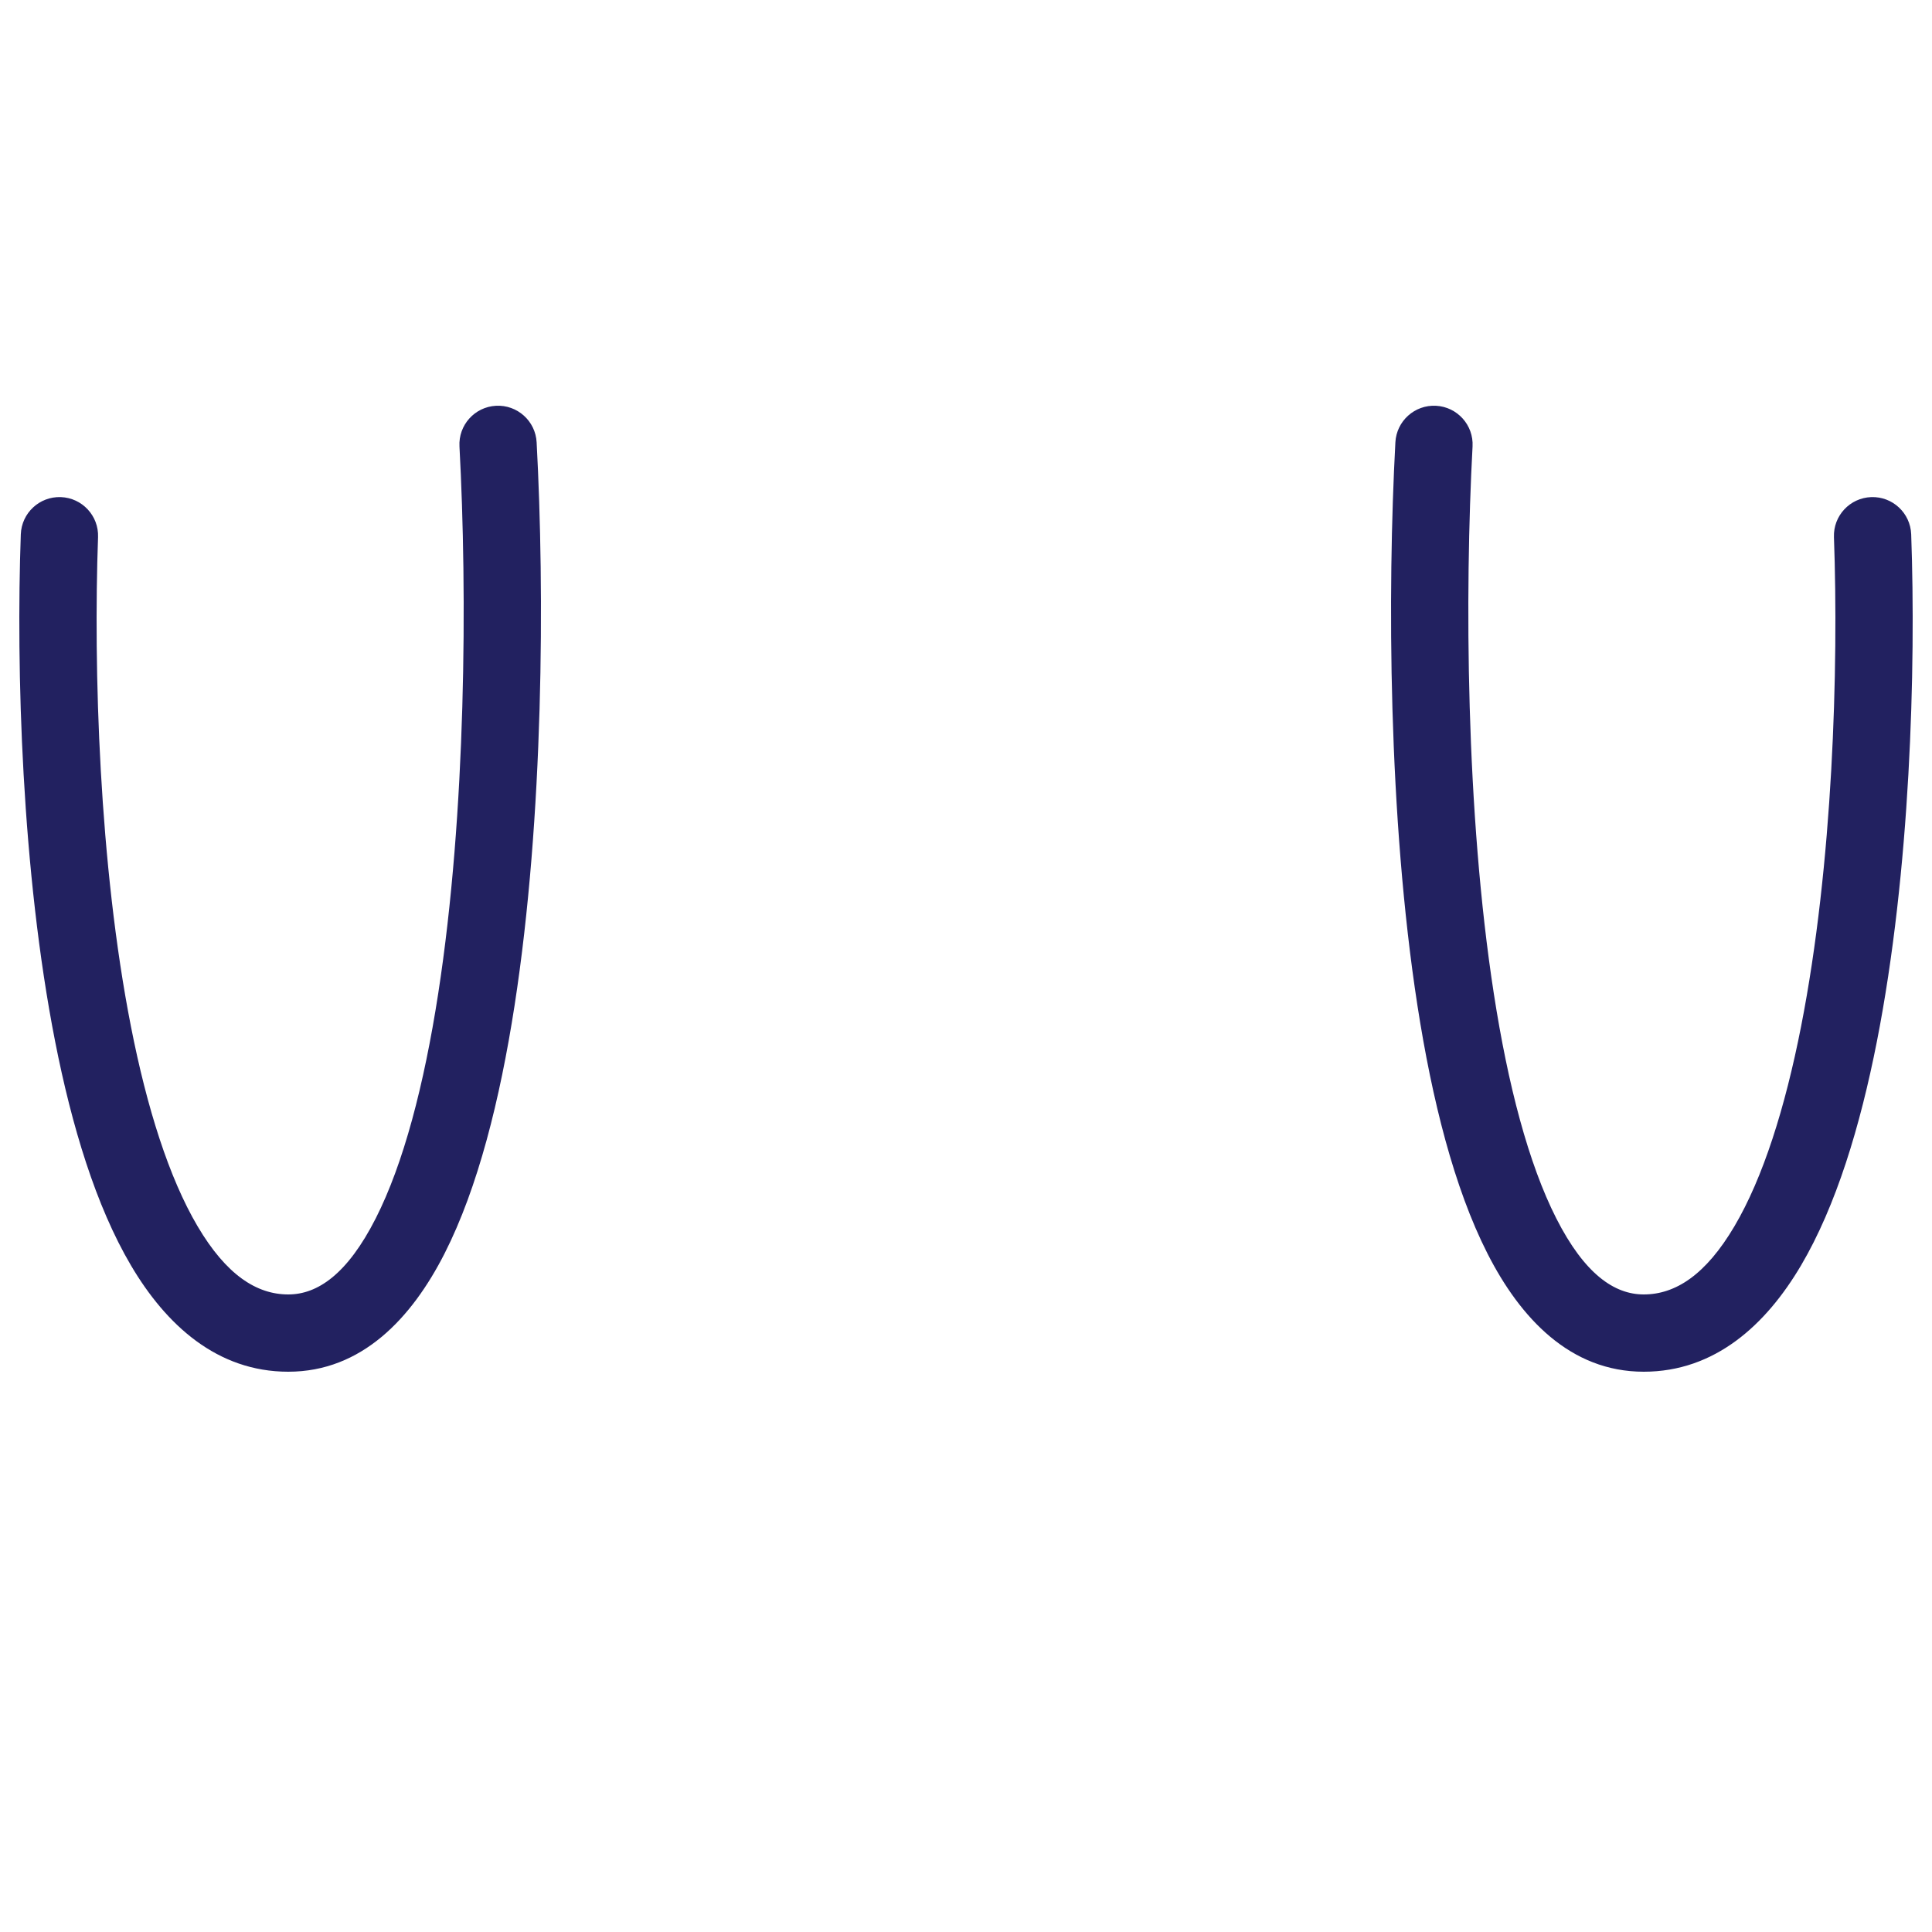 <svg width="100" height="100" viewBox="0 0 100 100" fill="none" xmlns="http://www.w3.org/2000/svg">
<path d="M25.671 21.003C26.774 20.944 27.716 21.79 27.776 22.893C28.191 30.636 28.146 42.287 26.632 52.057C25.878 56.921 24.738 61.479 23.014 64.874C21.315 68.218 18.731 71 14.921 71C11.237 71 8.597 68.579 6.781 65.502C4.963 62.42 3.716 58.293 2.854 53.909C1.123 45.106 0.828 34.622 1.077 27.657C1.117 26.553 2.044 25.691 3.148 25.73C4.252 25.77 5.115 26.697 5.075 27.801C4.832 34.593 5.128 44.744 6.779 53.138C7.607 57.352 8.747 60.962 10.226 63.47C11.708 65.981 13.275 67 14.921 67C16.441 67 17.982 65.948 19.448 63.063C20.887 60.23 21.948 56.162 22.679 51.443C24.135 42.047 24.189 30.698 23.782 23.107C23.722 22.005 24.568 21.062 25.671 21.003Z" fill="#222160"/>
<path d="M74.329 21.003C73.227 20.944 72.284 21.79 72.225 22.893C71.809 30.636 71.855 42.287 73.368 52.057C74.122 56.921 75.262 61.479 76.987 64.874C78.685 68.218 81.269 71 85.079 71C88.763 71 91.403 68.579 93.219 65.502C95.037 62.42 96.285 58.293 97.147 53.909C98.877 45.106 99.173 34.622 98.923 27.657C98.883 26.553 97.957 25.691 96.853 25.73C95.749 25.77 94.885 26.697 94.925 27.801C95.169 34.593 94.872 44.744 93.222 53.138C92.394 57.352 91.254 60.962 89.775 63.47C88.293 65.981 86.725 67 85.079 67C83.56 67 82.018 65.948 80.553 63.063C79.114 60.23 78.053 56.162 77.322 51.443C75.866 42.047 75.812 30.698 76.219 23.107C76.278 22.005 75.432 21.062 74.329 21.003Z" fill="#222160"/>
</svg>
